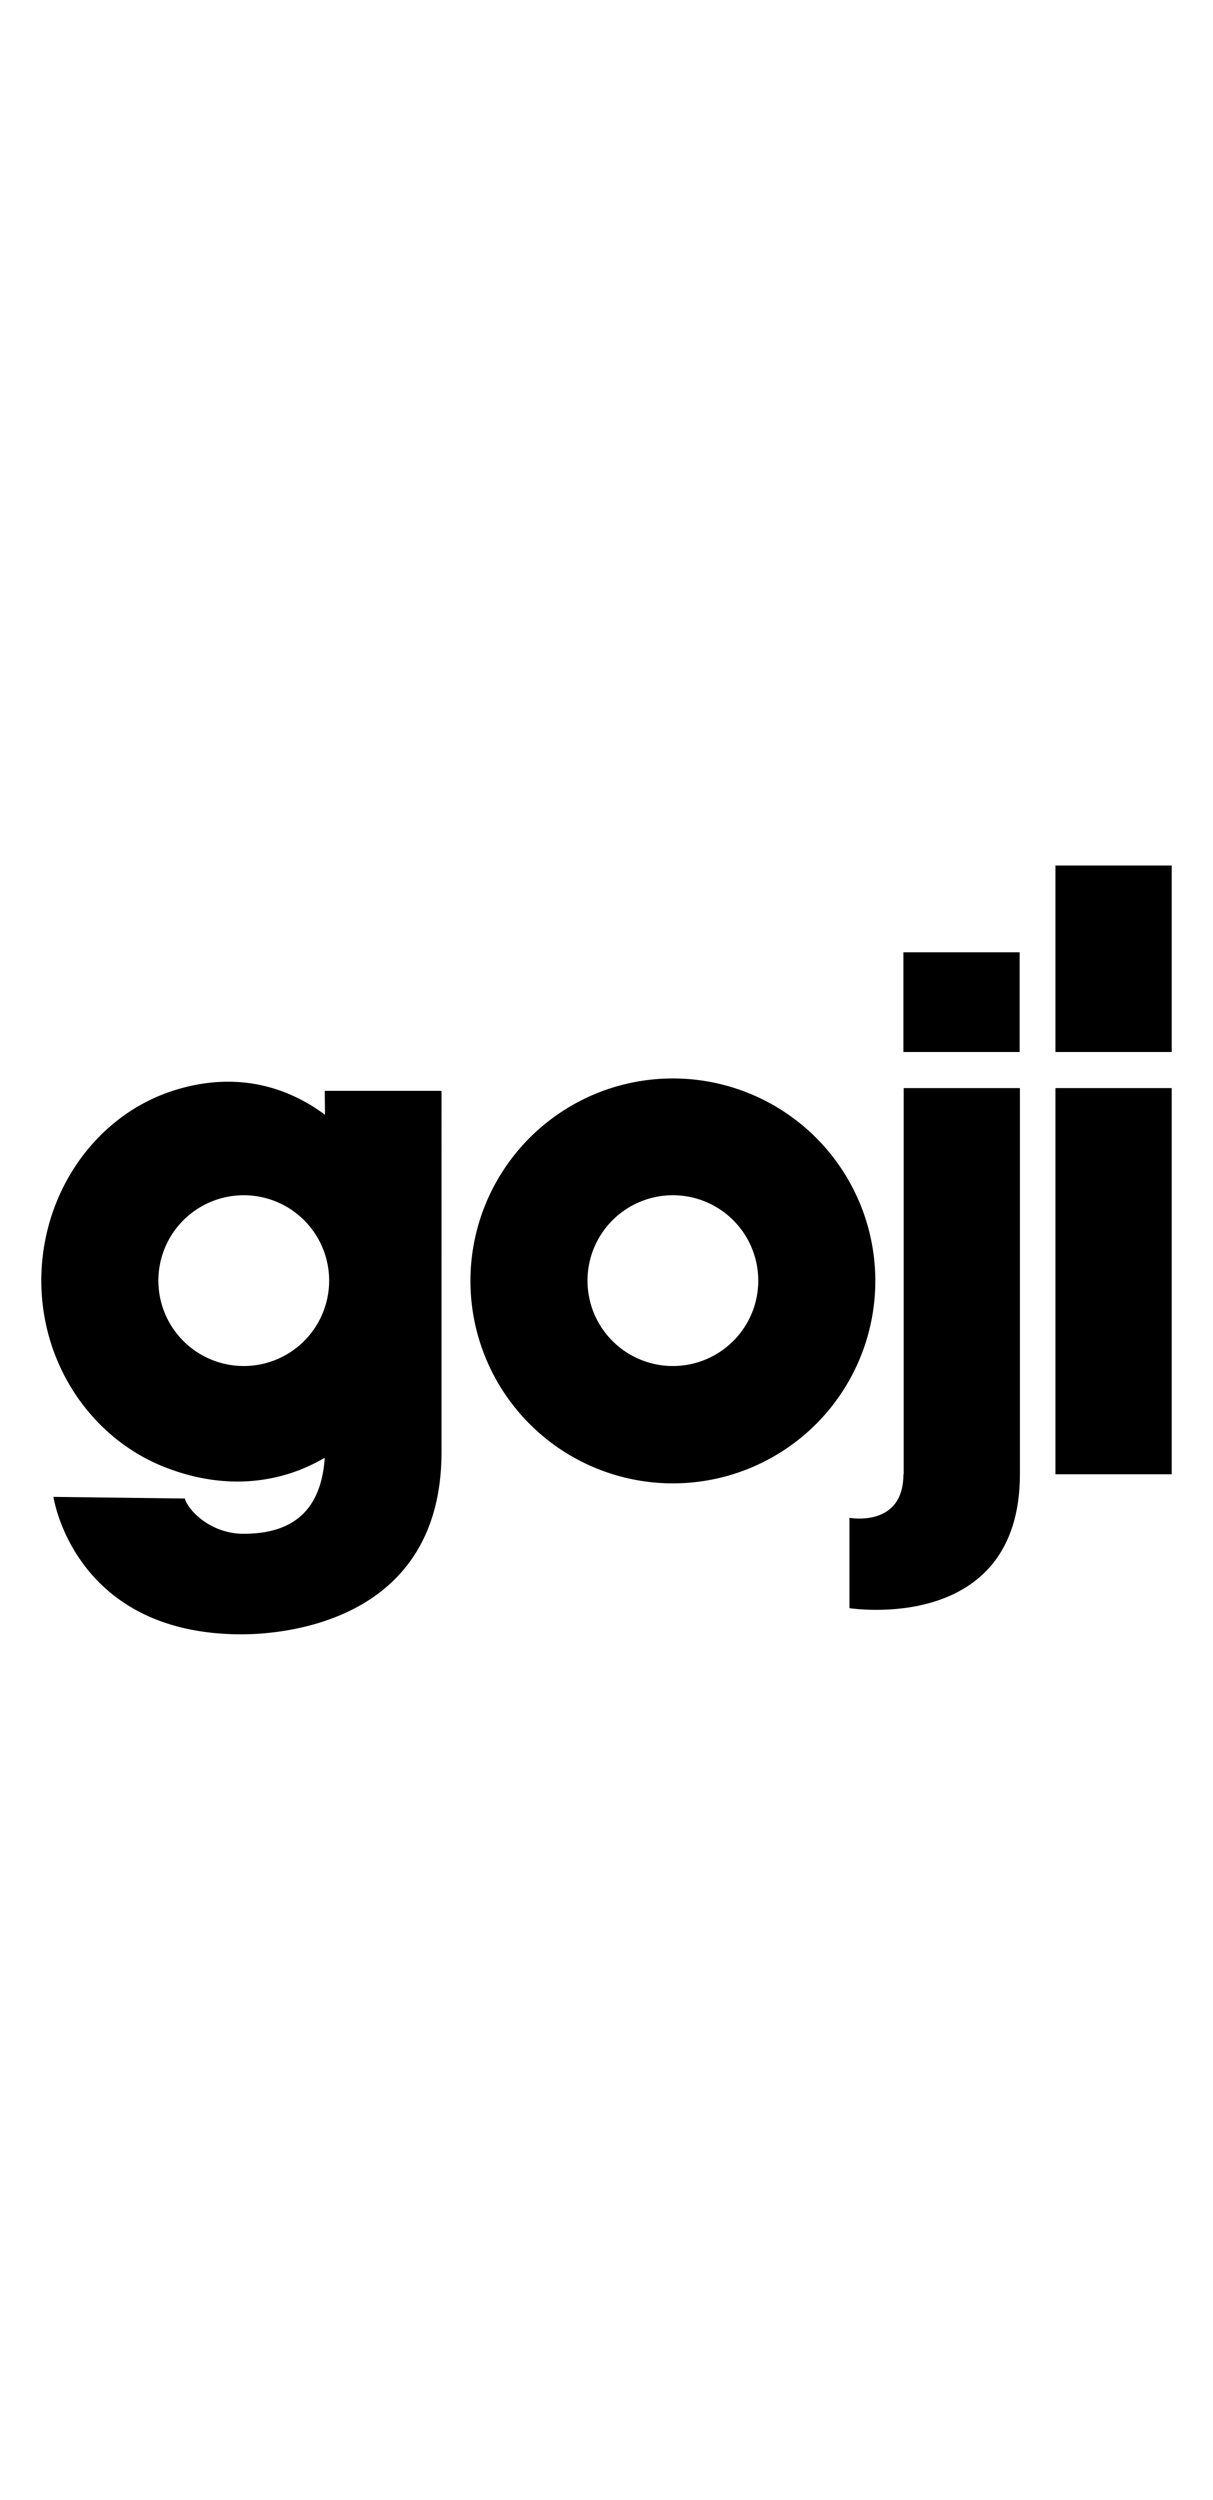 <svg xmlns="http://www.w3.org/2000/svg" viewBox="-15 -15 440.4 309.1" width="150px"><title>logo</title><g id="Layer_2" data-name="Layer 2"><g id="Layer_1-2" data-name="Layer 1"><rect x="368.2" y="80.8" width="42.2" height="140.2"/><rect x="368.2" width="42.2" height="67.7"/><rect x="313" y="31.5" width="42.2" height="36.2"/><path d="M313,221c0,19.5-19.6,15.8-19.6,15.8v32.8s61.9,9.8,61.9-48.7V80.8H313.1V221Z"/><path d="M103,90.5A62,62,0,0,0,90,83c-12.2-5.2-26.6-6.3-42.3-1.2C19.4,91,0,119.1,0,150.7c0,30.9,18.8,58.1,46.1,68.2,17.4,6.5,32.9,5.7,45.6,1.3a63.91,63.91,0,0,0,11.2-5.2c-1.5,22.5-15.4,27.6-29.5,27.6-11.6,0-19.9-8.1-21.3-12.8l-47.7-.6s7.3,49.9,68.3,49.9c14.3,0,72.6-3.9,72.6-66.2V81.8H102.9ZM73.5,181.7a31,31,0,1,1,31-31,31,31,0,0,1-31,31"/><path d="M229.3,77.3a73.5,73.5,0,1,0,73.5,73.5,73.49,73.49,0,0,0-73.5-73.5m0,104.4a31,31,0,1,1,31-31,31,31,0,0,1-31,31"/></g></g></svg>
